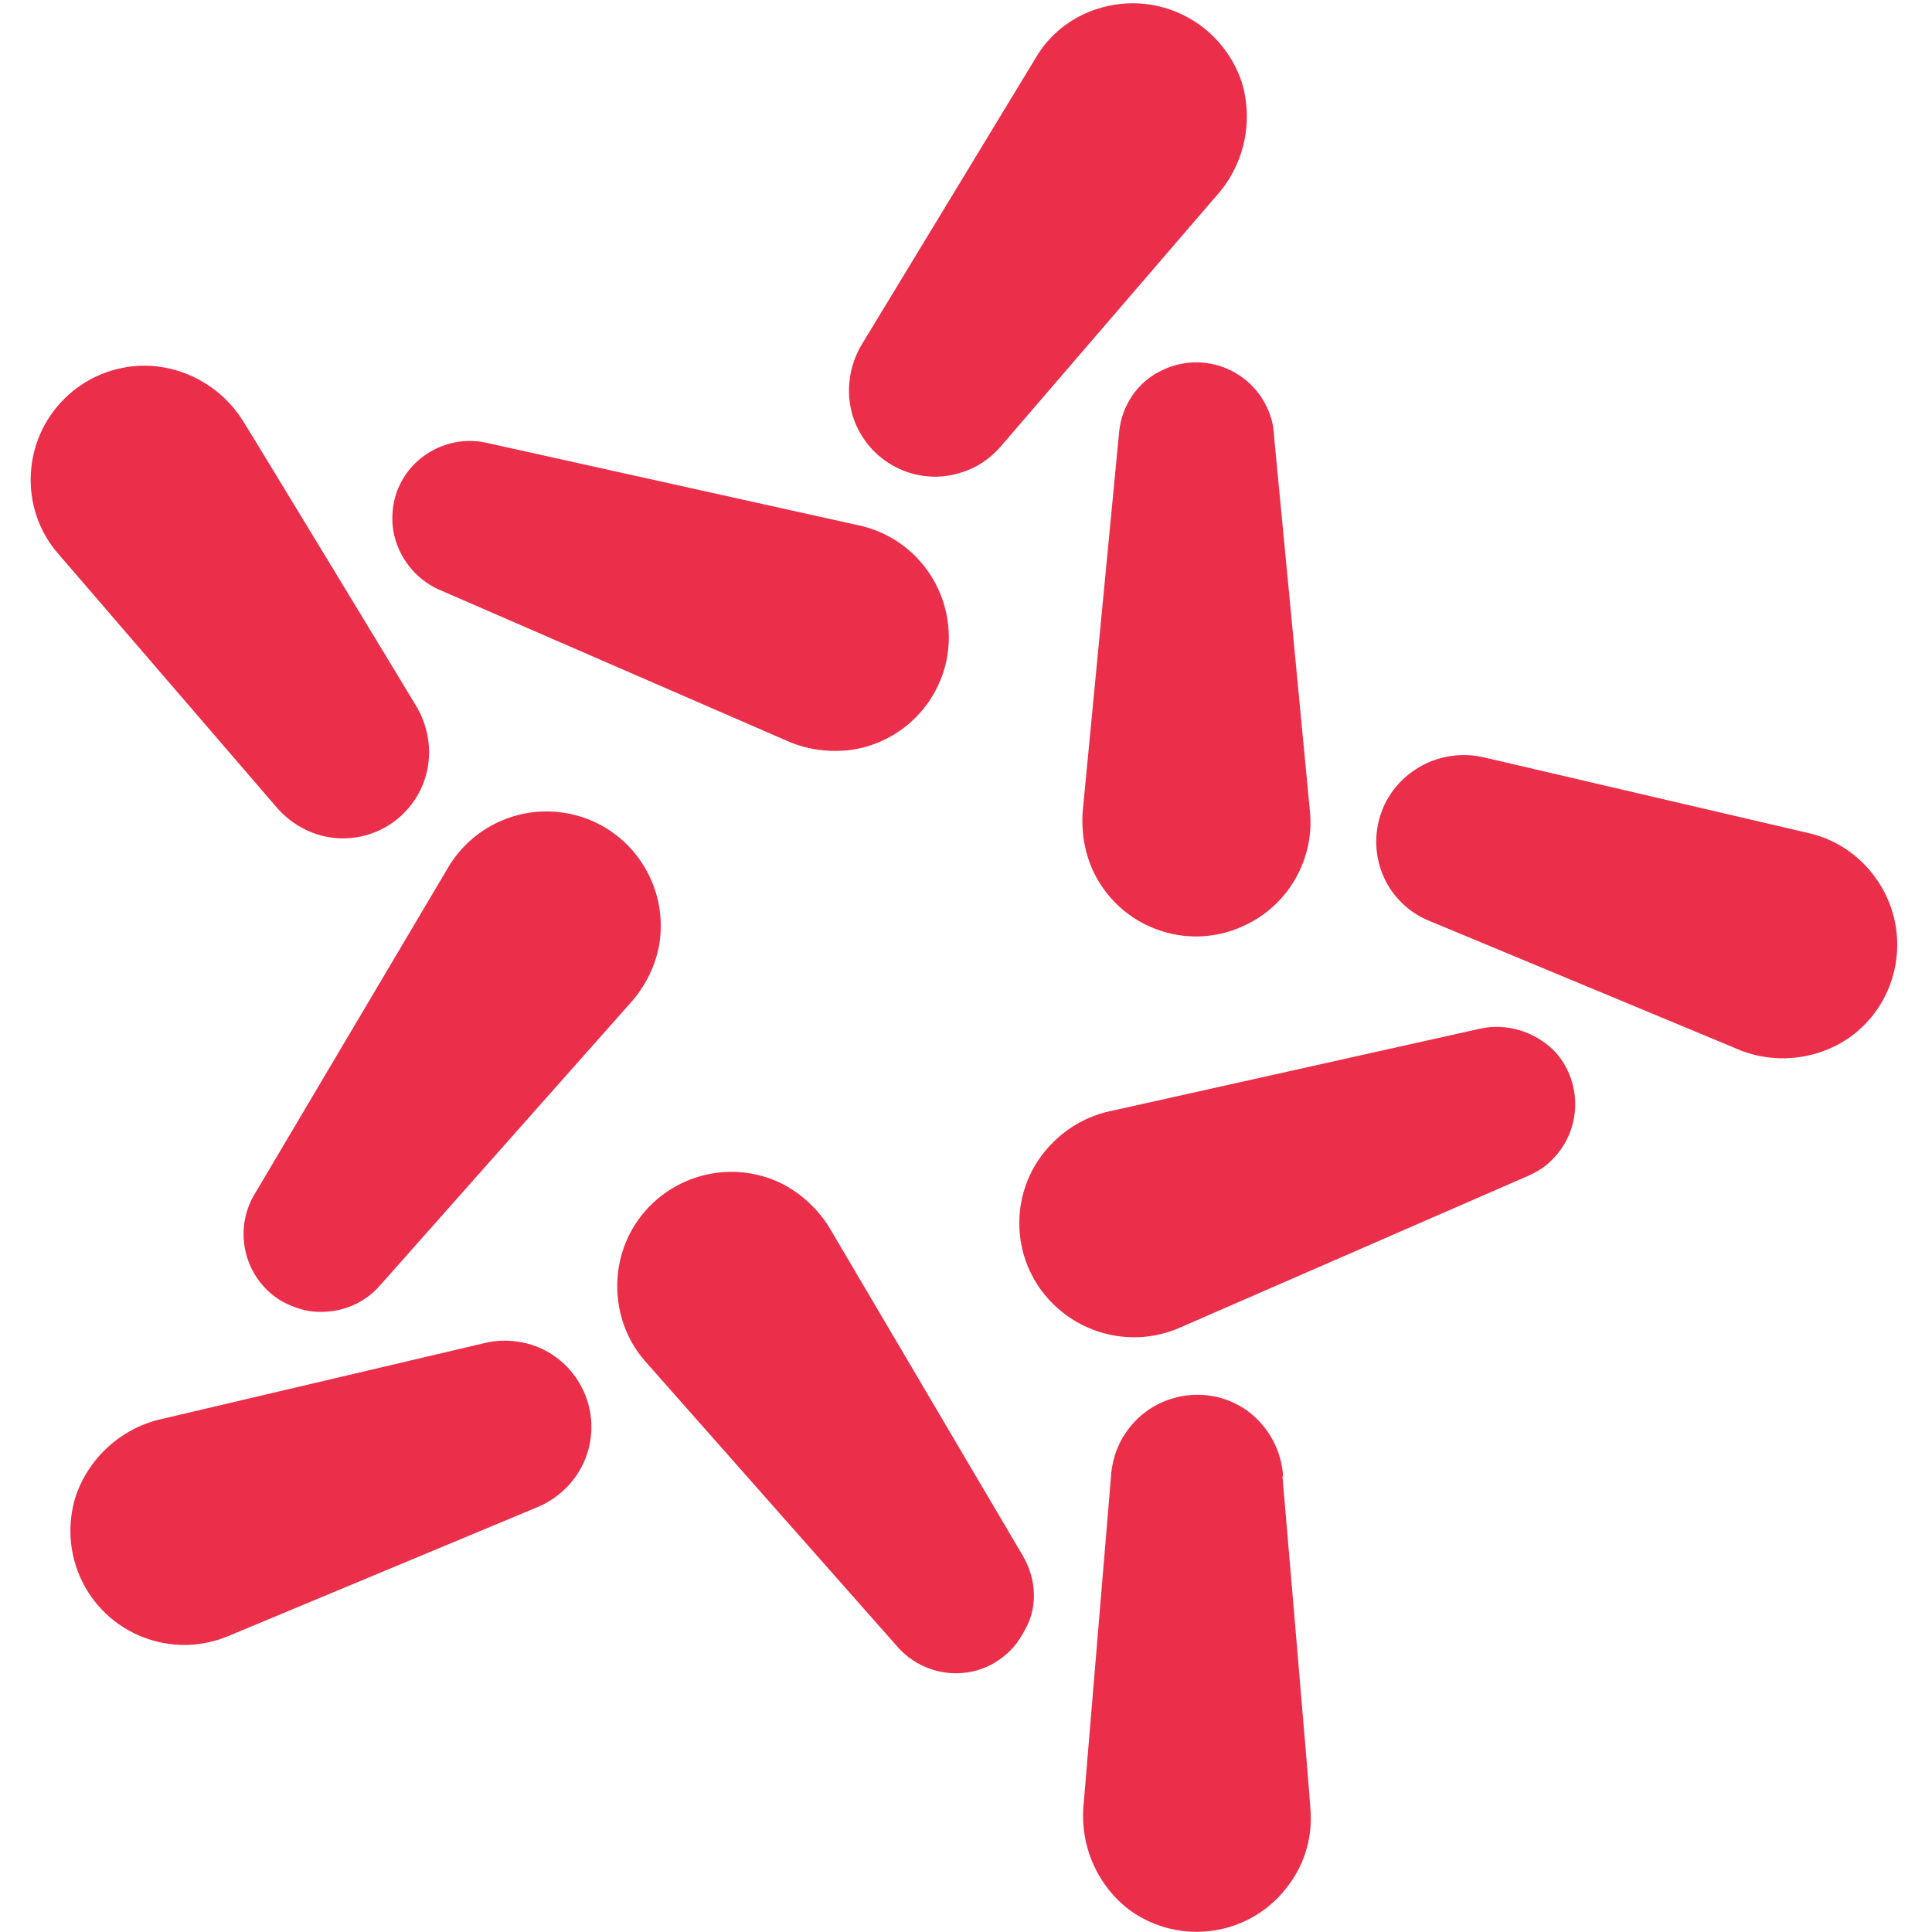 <?xml version="1.0" encoding="utf-8"?>
<!-- Generator: Adobe Illustrator 27.0.0, SVG Export Plug-In . SVG Version: 6.00 Build 0)  -->
<svg version="1.1" id="图层_1" xmlns="http://www.w3.org/2000/svg" xmlns:xlink="http://www.w3.org/1999/xlink" x="0px" y="0px"
	 viewBox="0 0 566.9 566.9" style="enable-background:new 0 0 566.9 566.9;" xml:space="preserve">
<style type="text/css">
	.st0{fill:#EB2E4A;}
</style>
<path class="st0" d="M128.8,173l101.7,44.2c6.1,2.8,12.9,3.7,19.5,2.8c18.3-2.8,30.9-19.9,28-38.2c-2.1-13.6-12.3-24.6-25.8-27.6
	l-108.7-24.1c-12.1-3.1-24.6,4.2-27.7,16.3c-0.7,3-0.9,6.1-0.4,9.3C116.7,163.3,121.8,169.9,128.8,173 M253.1,100.7
	c-4,6.4-5.1,14.4-2.8,21.6c4.3,13.3,18.6,20.7,31.9,16.3c4.3-1.3,8.1-3.9,11.1-7.2l63.5-73.8c8.2-9,11.1-21.7,7.6-33.4
	C358.5,6.5,339.7-3.1,322,2.6l0,0c-7.6,2.4-14.1,7.5-18.1,14.4L253.1,100.7 M435.7,222.3c-7.3-1.8-15.3-0.3-21.4,4.2
	c-11.4,8.2-13.8,24-5.7,35.3c2.7,3.6,6.1,6.4,10.3,8.2l89.9,37.4c11.1,5.1,24.1,3.9,34.1-3.1c15-10.9,18.3-31.9,7.3-46.9
	c-4.6-6.4-11.5-11.1-19.3-12.9L435.7,222.3 M376.5,433.3c-0.4-7.6-4.3-14.7-10.3-19.2c-11.2-8.2-27.1-5.7-35.3,5.5
	c-2.7,3.6-4.3,7.9-4.8,12.4c0,0.3-8.1,96.7-8.1,97c-1.3,12.1,3.7,24.1,13.5,31.5c15,10.8,35.9,7.5,46.7-7.5c4.8-6.4,7-14.4,6.3-22.3
	c0-2.1-8.2-97.3-8.2-97.6 M157.3,442.4c7-2.8,12.6-8.5,15-15.9c4.3-13.3-3-27.6-16.3-31.9c-4.2-1.3-8.7-1.6-13-0.7l-94.8,22.3
	c-12,2.4-21.9,11.1-25.9,22.6c-5.7,17.7,3.9,36.5,21.4,42.2c7.6,2.5,15.7,2.2,23.2-0.9L157.3,442.4 M81,236.7
	c4.9,5.8,12.1,9.3,19.6,9.3c13.9,0,25.3-11.2,25.3-25.3c0-4.5-1.2-9-3.4-12.9c0-0.1-50.3-83-50.6-83.3c-6-10.3-17.1-17.1-29.4-17.2
	C24,107.3,9,122.2,9,140.8l0,0c0,7.9,2.8,15.7,8.1,21.7L81,236.7 M328.4,126.6c0,0.3-10.6,110.1-10.6,110.4
	c-0.7,6.7,0.4,13.5,3.4,19.5c8.4,16.5,28.6,23.1,45.1,14.5c12.1-6.1,19.3-19.2,18.1-32.6c0-0.3-10.6-110.7-10.6-110.8
	c-0.1-3.1-1-6.1-2.4-8.8c-5.7-11.2-19.5-15.7-30.7-10C333.8,112.1,329.2,118.9,328.4,126.6 M434.5,301.8l-108.1,24.1
	c-6.6,1.3-12.6,4.5-17.4,9.3c-13.2,13-13.2,34.3-0.1,47.3c9.7,9.7,24.4,12.6,37,7.2L448,345.2c2.8-1.2,5.5-2.8,7.6-5.1
	c8.8-8.8,8.8-23.4,0-32.2C449.9,302.6,442.1,300.2,434.5,301.8 M300.3,456.8L244,361.3c-3.3-5.8-8.2-10.6-14.2-13.8
	c-16.5-8.4-36.7-1.8-45.1,14.7c-6.1,12.1-4.3,27,4.5,37.1l73.7,83.4c8.1,9.7,22.5,11.1,32,3c2.4-1.9,4.3-4.5,5.7-7.2
	C304.5,471.9,304.2,463.7,300.3,456.8 M111.4,377.3l73.4-82.8c4.5-4.9,7.6-11.1,8.7-17.7c2.8-18.3-9.7-35.5-28-38.3
	c-13.5-2.1-26.8,4.2-33.8,15.7L75,349.9c-6.7,10.6-3.6,24.7,7,31.5c2.7,1.6,5.5,2.7,8.7,3.3C98.6,385.8,106.3,383.1,111.4,377.3"/>
</svg>
